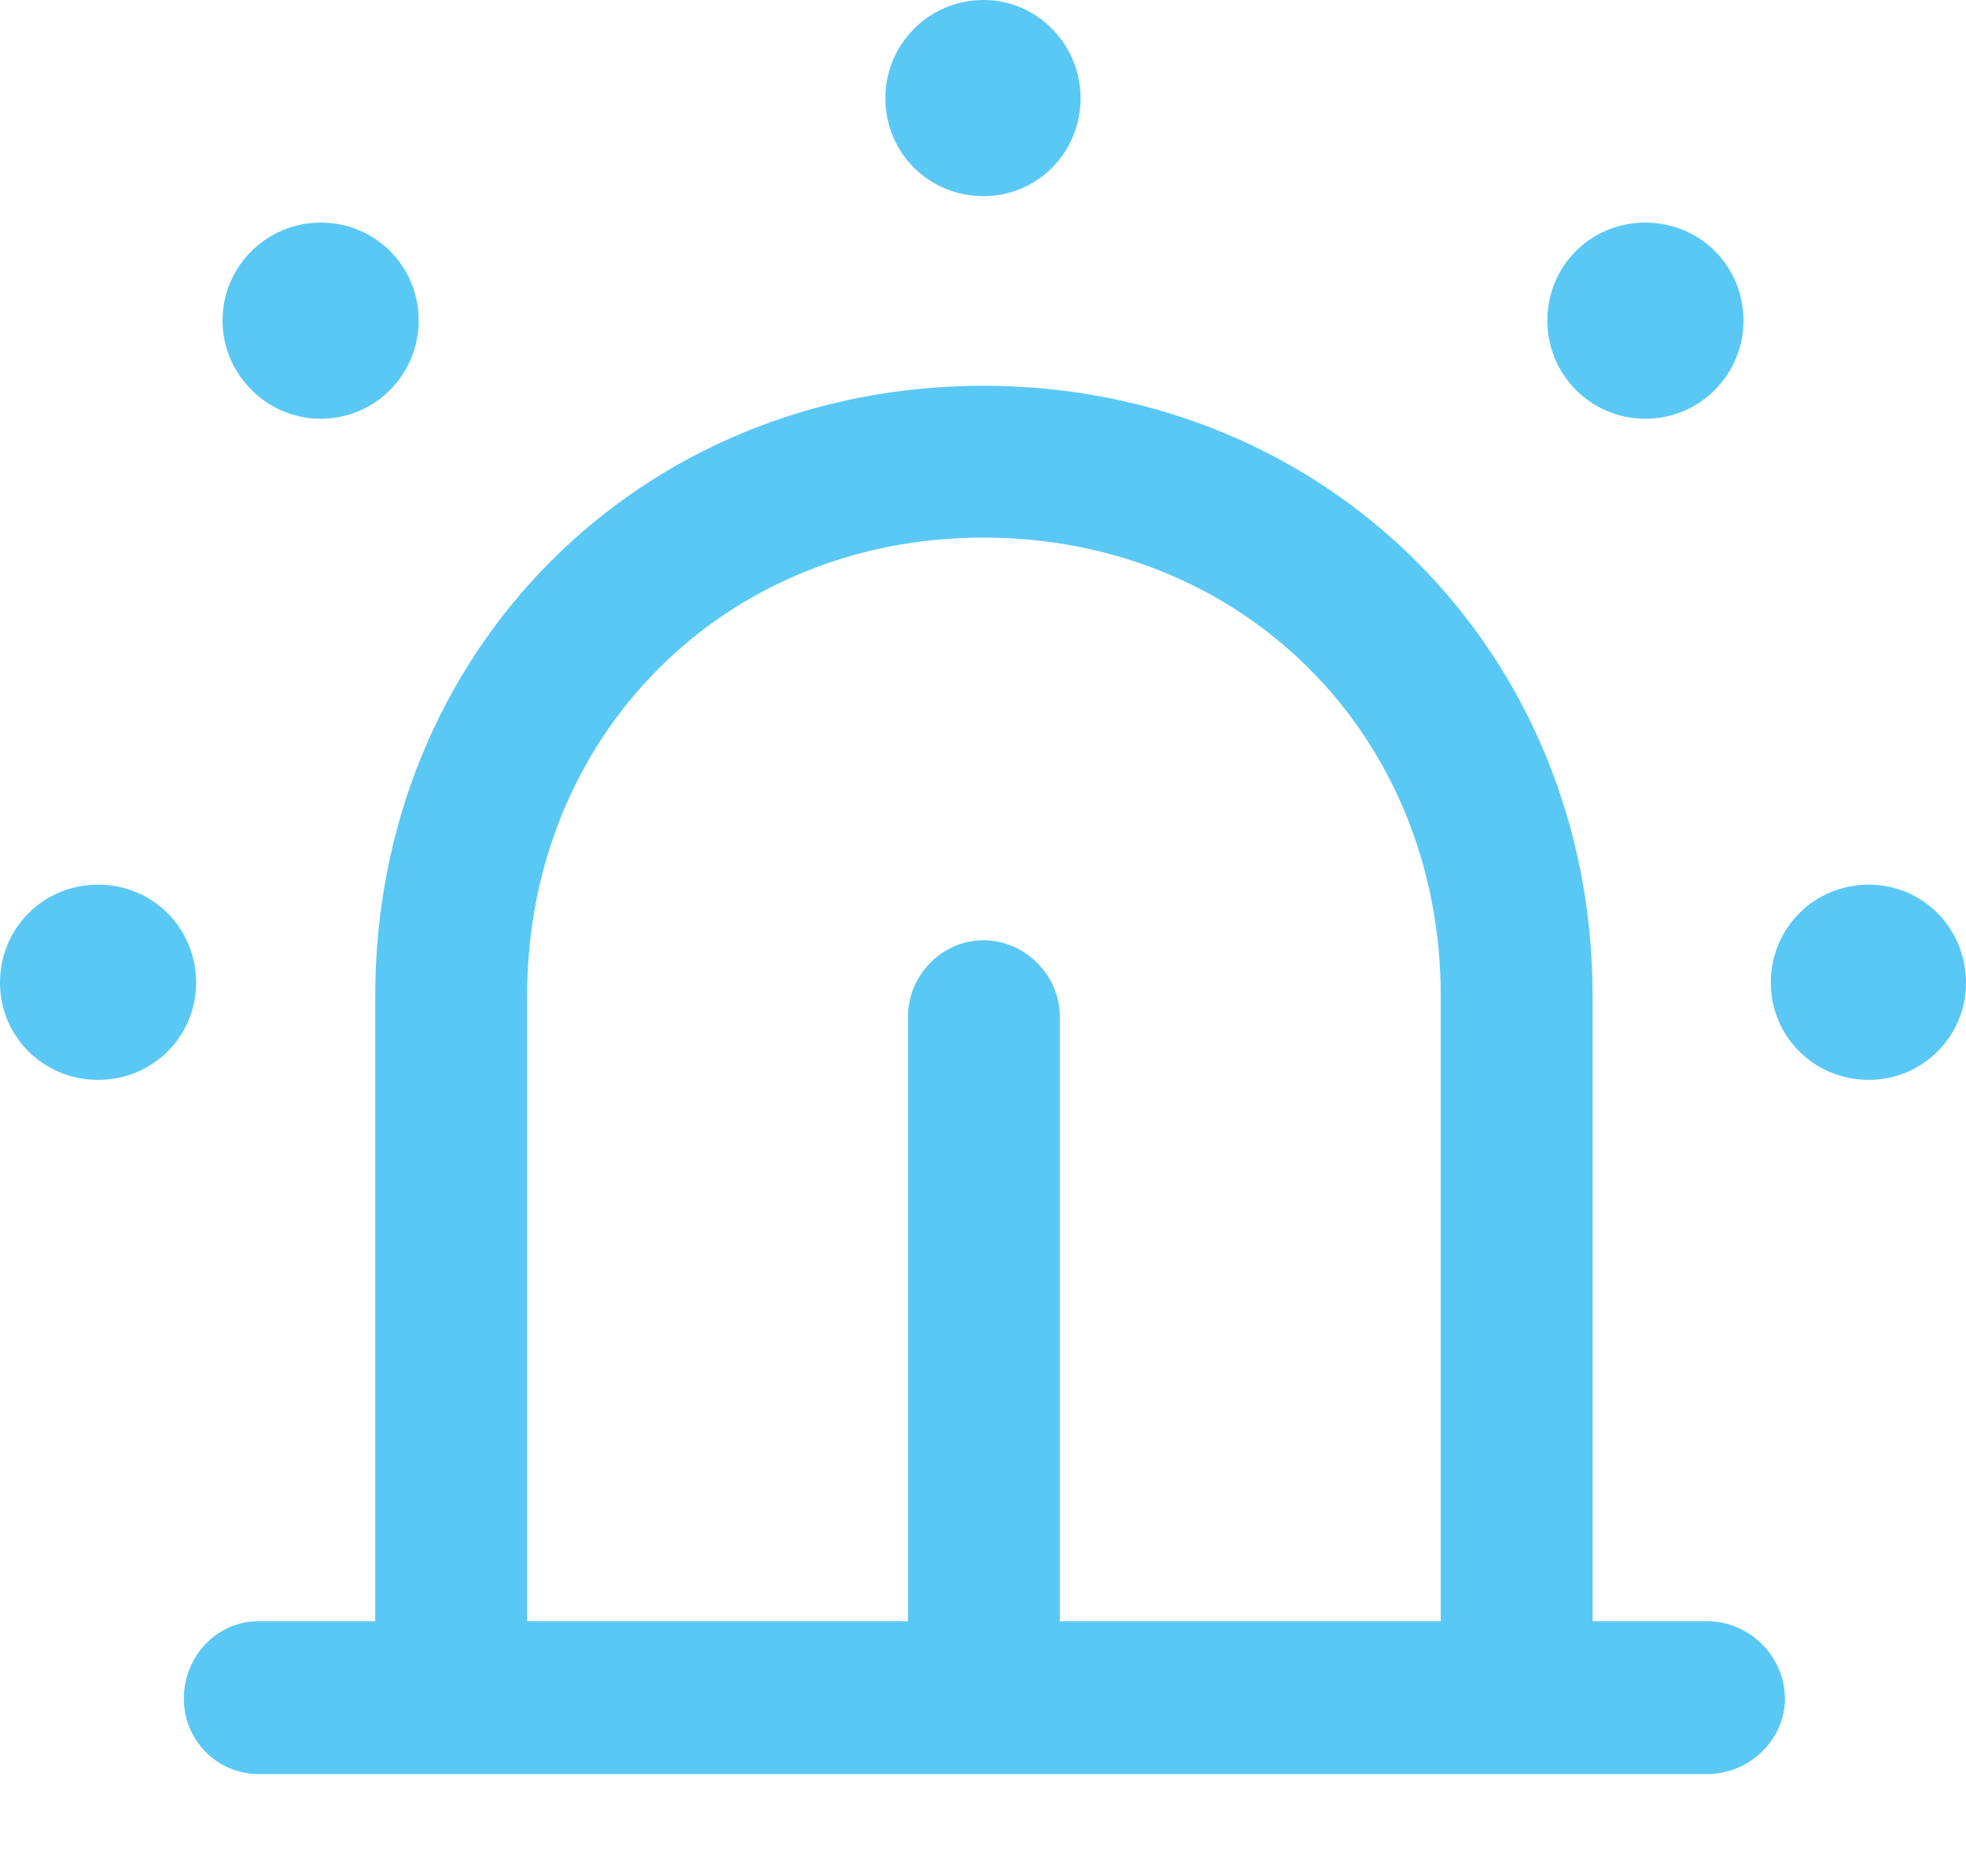 <?xml version="1.0" encoding="UTF-8"?>
<!--Generator: Apple Native CoreSVG 175.5-->
<!DOCTYPE svg
PUBLIC "-//W3C//DTD SVG 1.1//EN"
       "http://www.w3.org/Graphics/SVG/1.1/DTD/svg11.dtd">
<svg version="1.1" xmlns="http://www.w3.org/2000/svg" xmlns:xlink="http://www.w3.org/1999/xlink" width="25.452" height="24.28">
 <g>
  <rect height="24.28" opacity="0" width="25.452" x="0" y="0"/>
  <path d="M18.652 21.973L20.618 21.973L20.618 12.891C20.618 8.435 17.175 4.993 12.732 4.993C8.276 4.993 4.858 8.435 4.858 12.891L4.858 21.973L6.824 21.973L6.824 12.891C6.824 9.521 9.375 6.958 12.732 6.958C16.101 6.958 18.652 9.521 18.652 12.891ZM22.107 22.961C22.644 22.961 23.108 22.522 23.108 21.985C23.108 21.436 22.644 20.984 22.107 20.984L3.345 20.984C2.808 20.984 2.38 21.436 2.38 21.985C2.38 22.522 2.808 22.961 3.345 22.961ZM13.721 13.159C13.721 12.622 13.269 12.17 12.732 12.17C12.195 12.17 11.755 12.622 11.755 13.159L11.755 21.973L13.721 21.973ZM1.27 13.977C1.978 13.977 2.539 13.415 2.539 12.72C2.539 12.012 1.978 11.45 1.27 11.45C0.562 11.45 0 12.012 0 12.72C0 13.415 0.562 13.977 1.27 13.977ZM4.15 5.42C4.858 5.42 5.42 4.846 5.42 4.15C5.42 3.442 4.858 2.881 4.15 2.881C3.455 2.881 2.881 3.442 2.881 4.15C2.881 4.846 3.455 5.42 4.15 5.42ZM12.732 2.539C13.428 2.539 13.989 1.978 13.989 1.27C13.989 0.574 13.428 0 12.732 0C12.024 0 11.462 0.574 11.462 1.27C11.462 1.978 12.024 2.539 12.732 2.539ZM21.301 5.42C22.009 5.42 22.571 4.846 22.571 4.15C22.571 3.442 22.009 2.881 21.301 2.881C20.593 2.881 20.032 3.442 20.032 4.15C20.032 4.846 20.593 5.42 21.301 5.42ZM24.194 13.977C24.89 13.977 25.452 13.415 25.452 12.72C25.452 12.012 24.89 11.45 24.194 11.45C23.486 11.45 22.925 12.012 22.925 12.72C22.925 13.415 23.486 13.977 24.194 13.977Z" fill="#5ac8f5"/>
 </g>
</svg>
